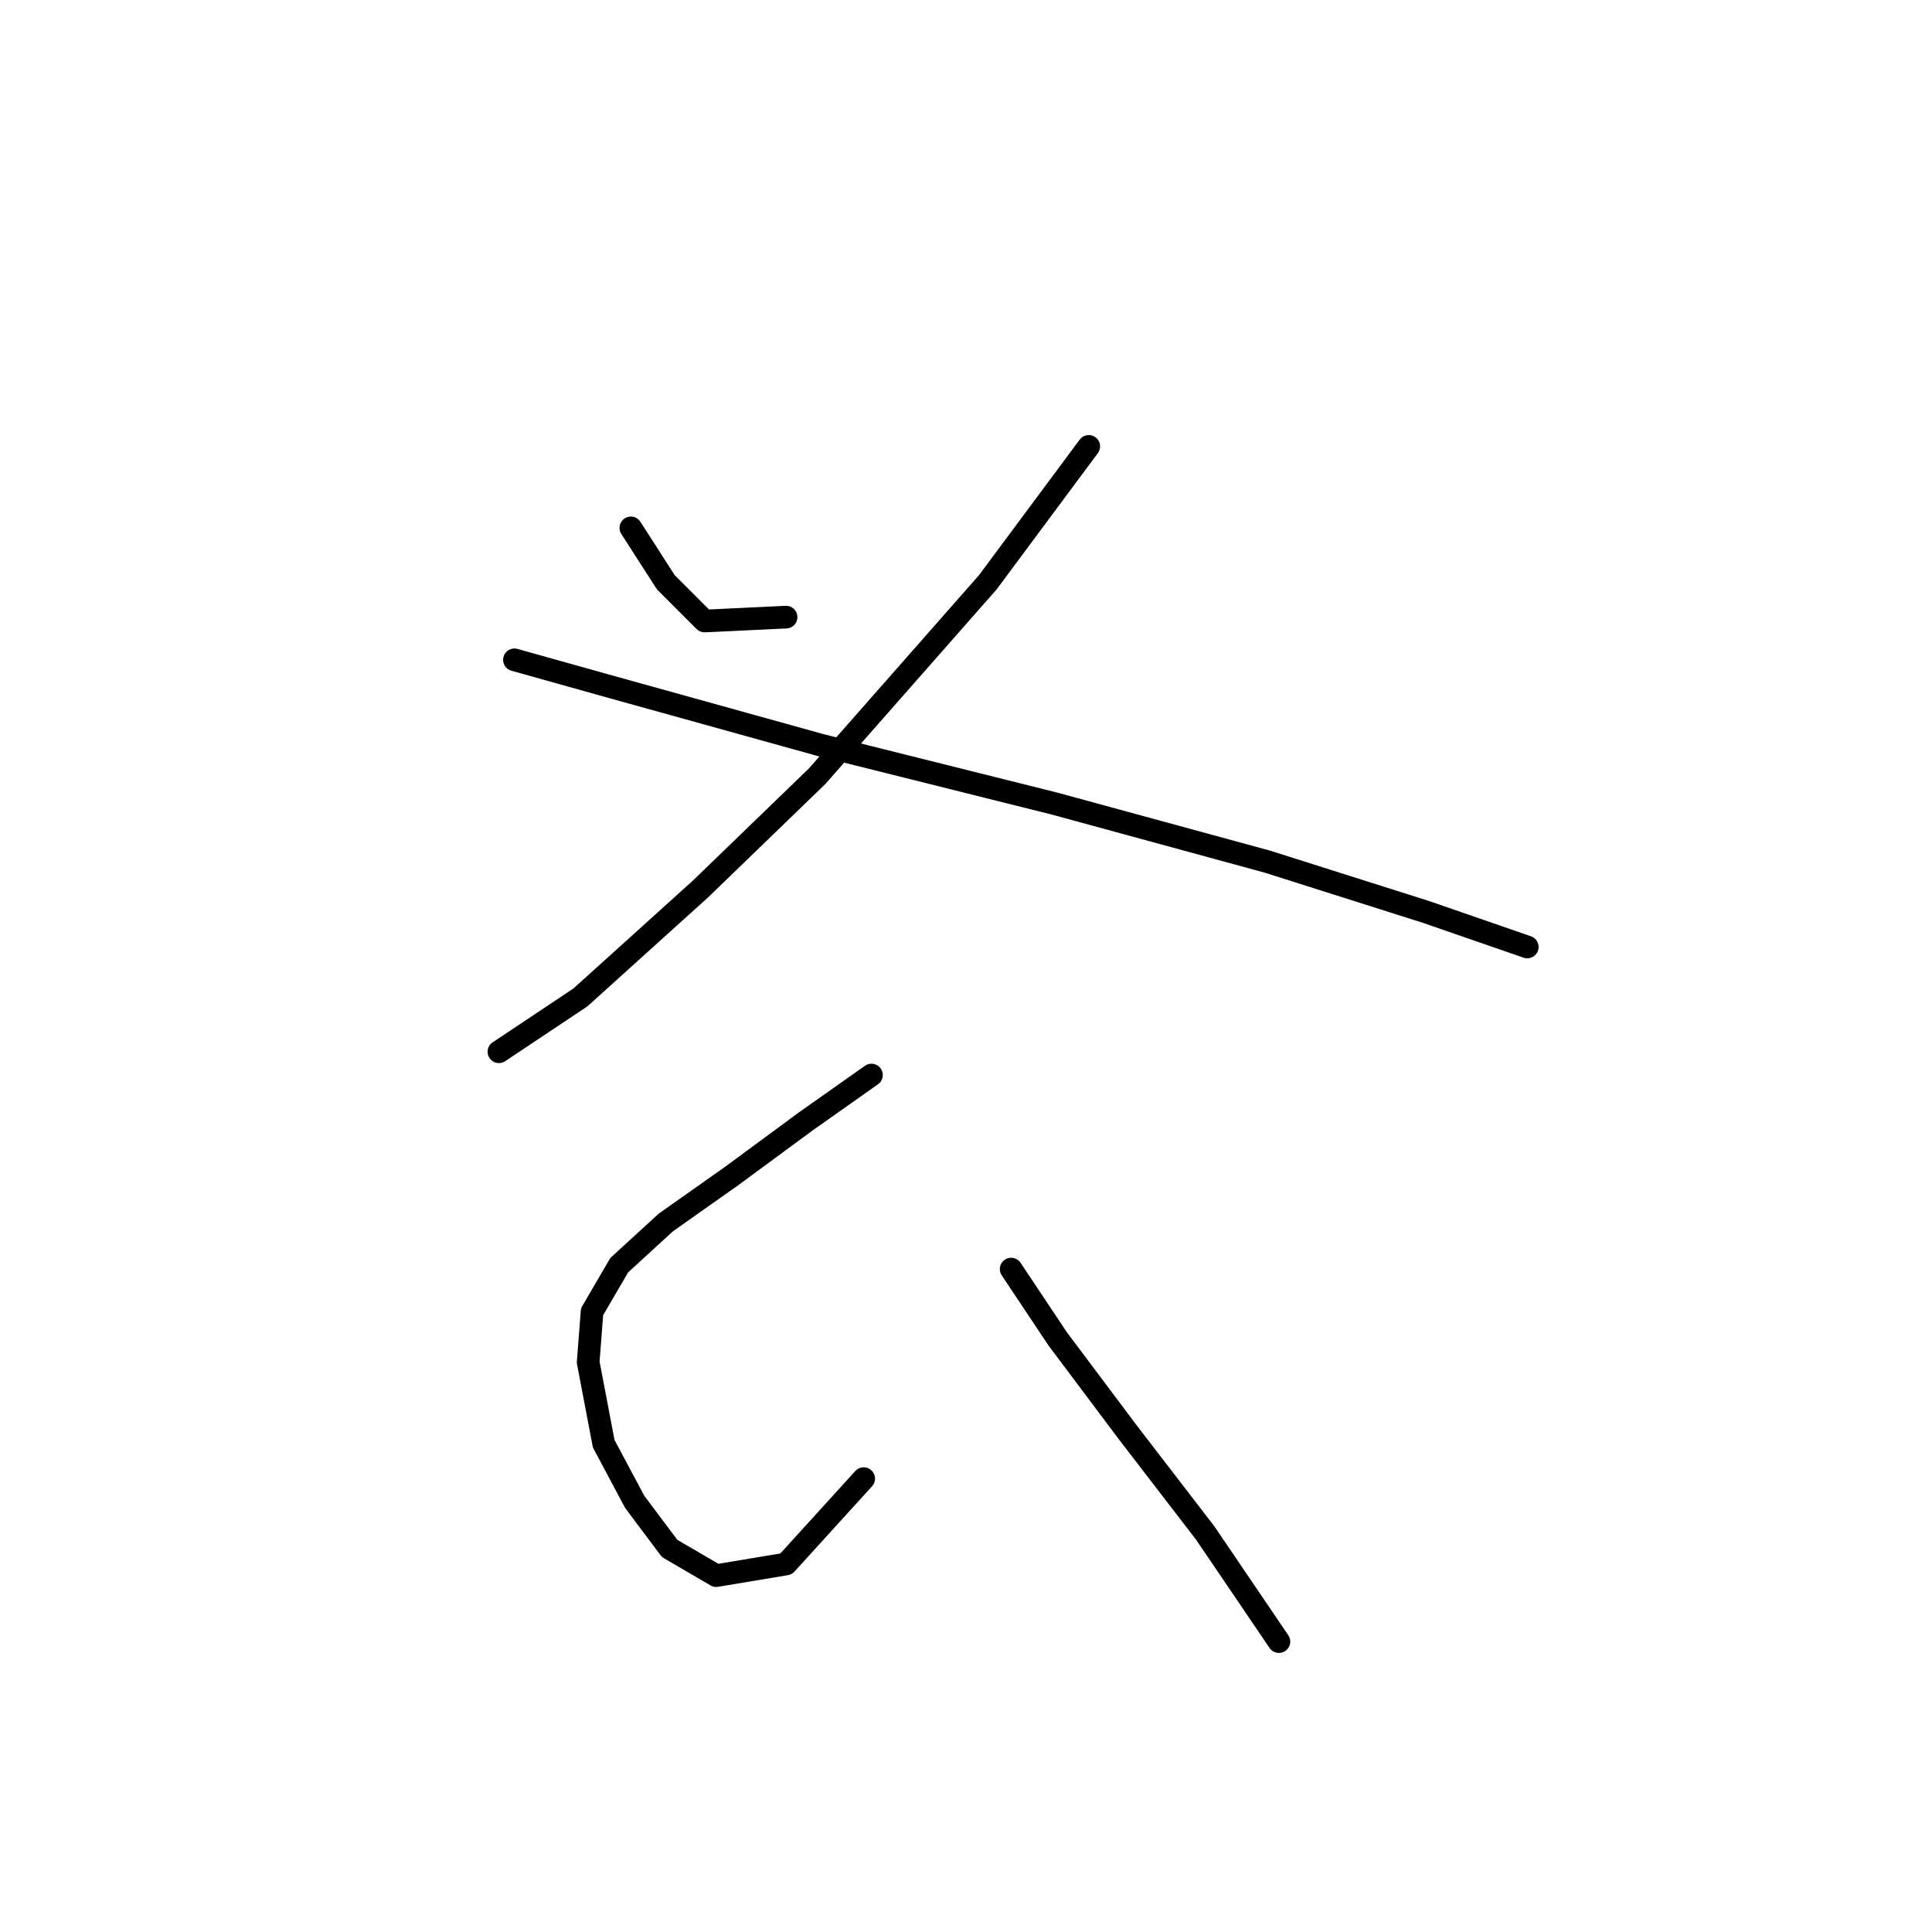 <?xml version="1.0" standalone="no"?>
    <svg width="256" height="256" xmlns="http://www.w3.org/2000/svg" version="1.1">
    <polyline stroke="black" stroke-width="3" stroke-linecap="round" fill="transparent" stroke-linejoin="round" points="83.592 69.947 88.22 77.146 93.362 82.288 104.16 81.773 104.16 81.773 " />
        <polyline stroke="black" stroke-width="3" stroke-linecap="round" fill="transparent" stroke-linejoin="round" points="144.267 59.149 130.898 77.146 108.273 102.855 92.847 117.767 76.907 132.165 66.109 139.363 66.109 139.363 " />
        <polyline stroke="black" stroke-width="3" stroke-linecap="round" fill="transparent" stroke-linejoin="round" points="68.166 87.43 81.021 91.029 108.788 98.742 139.639 106.455 167.92 114.168 189.002 120.852 202.371 125.48 202.371 125.48 " />
        <polyline stroke="black" stroke-width="3" stroke-linecap="round" fill="transparent" stroke-linejoin="round" points="115.472 142.449 106.731 148.619 96.961 155.818 88.22 161.988 82.049 167.644 78.45 173.815 77.936 180.499 79.993 191.297 84.106 199.01 88.734 205.181 94.904 208.78 104.16 207.237 114.444 195.925 114.444 195.925 " />
        <polyline stroke="black" stroke-width="3" stroke-linecap="round" fill="transparent" stroke-linejoin="round" points="133.983 168.159 140.154 177.414 149.409 189.755 159.693 203.124 169.463 217.521 169.463 217.521 " />
        </svg>